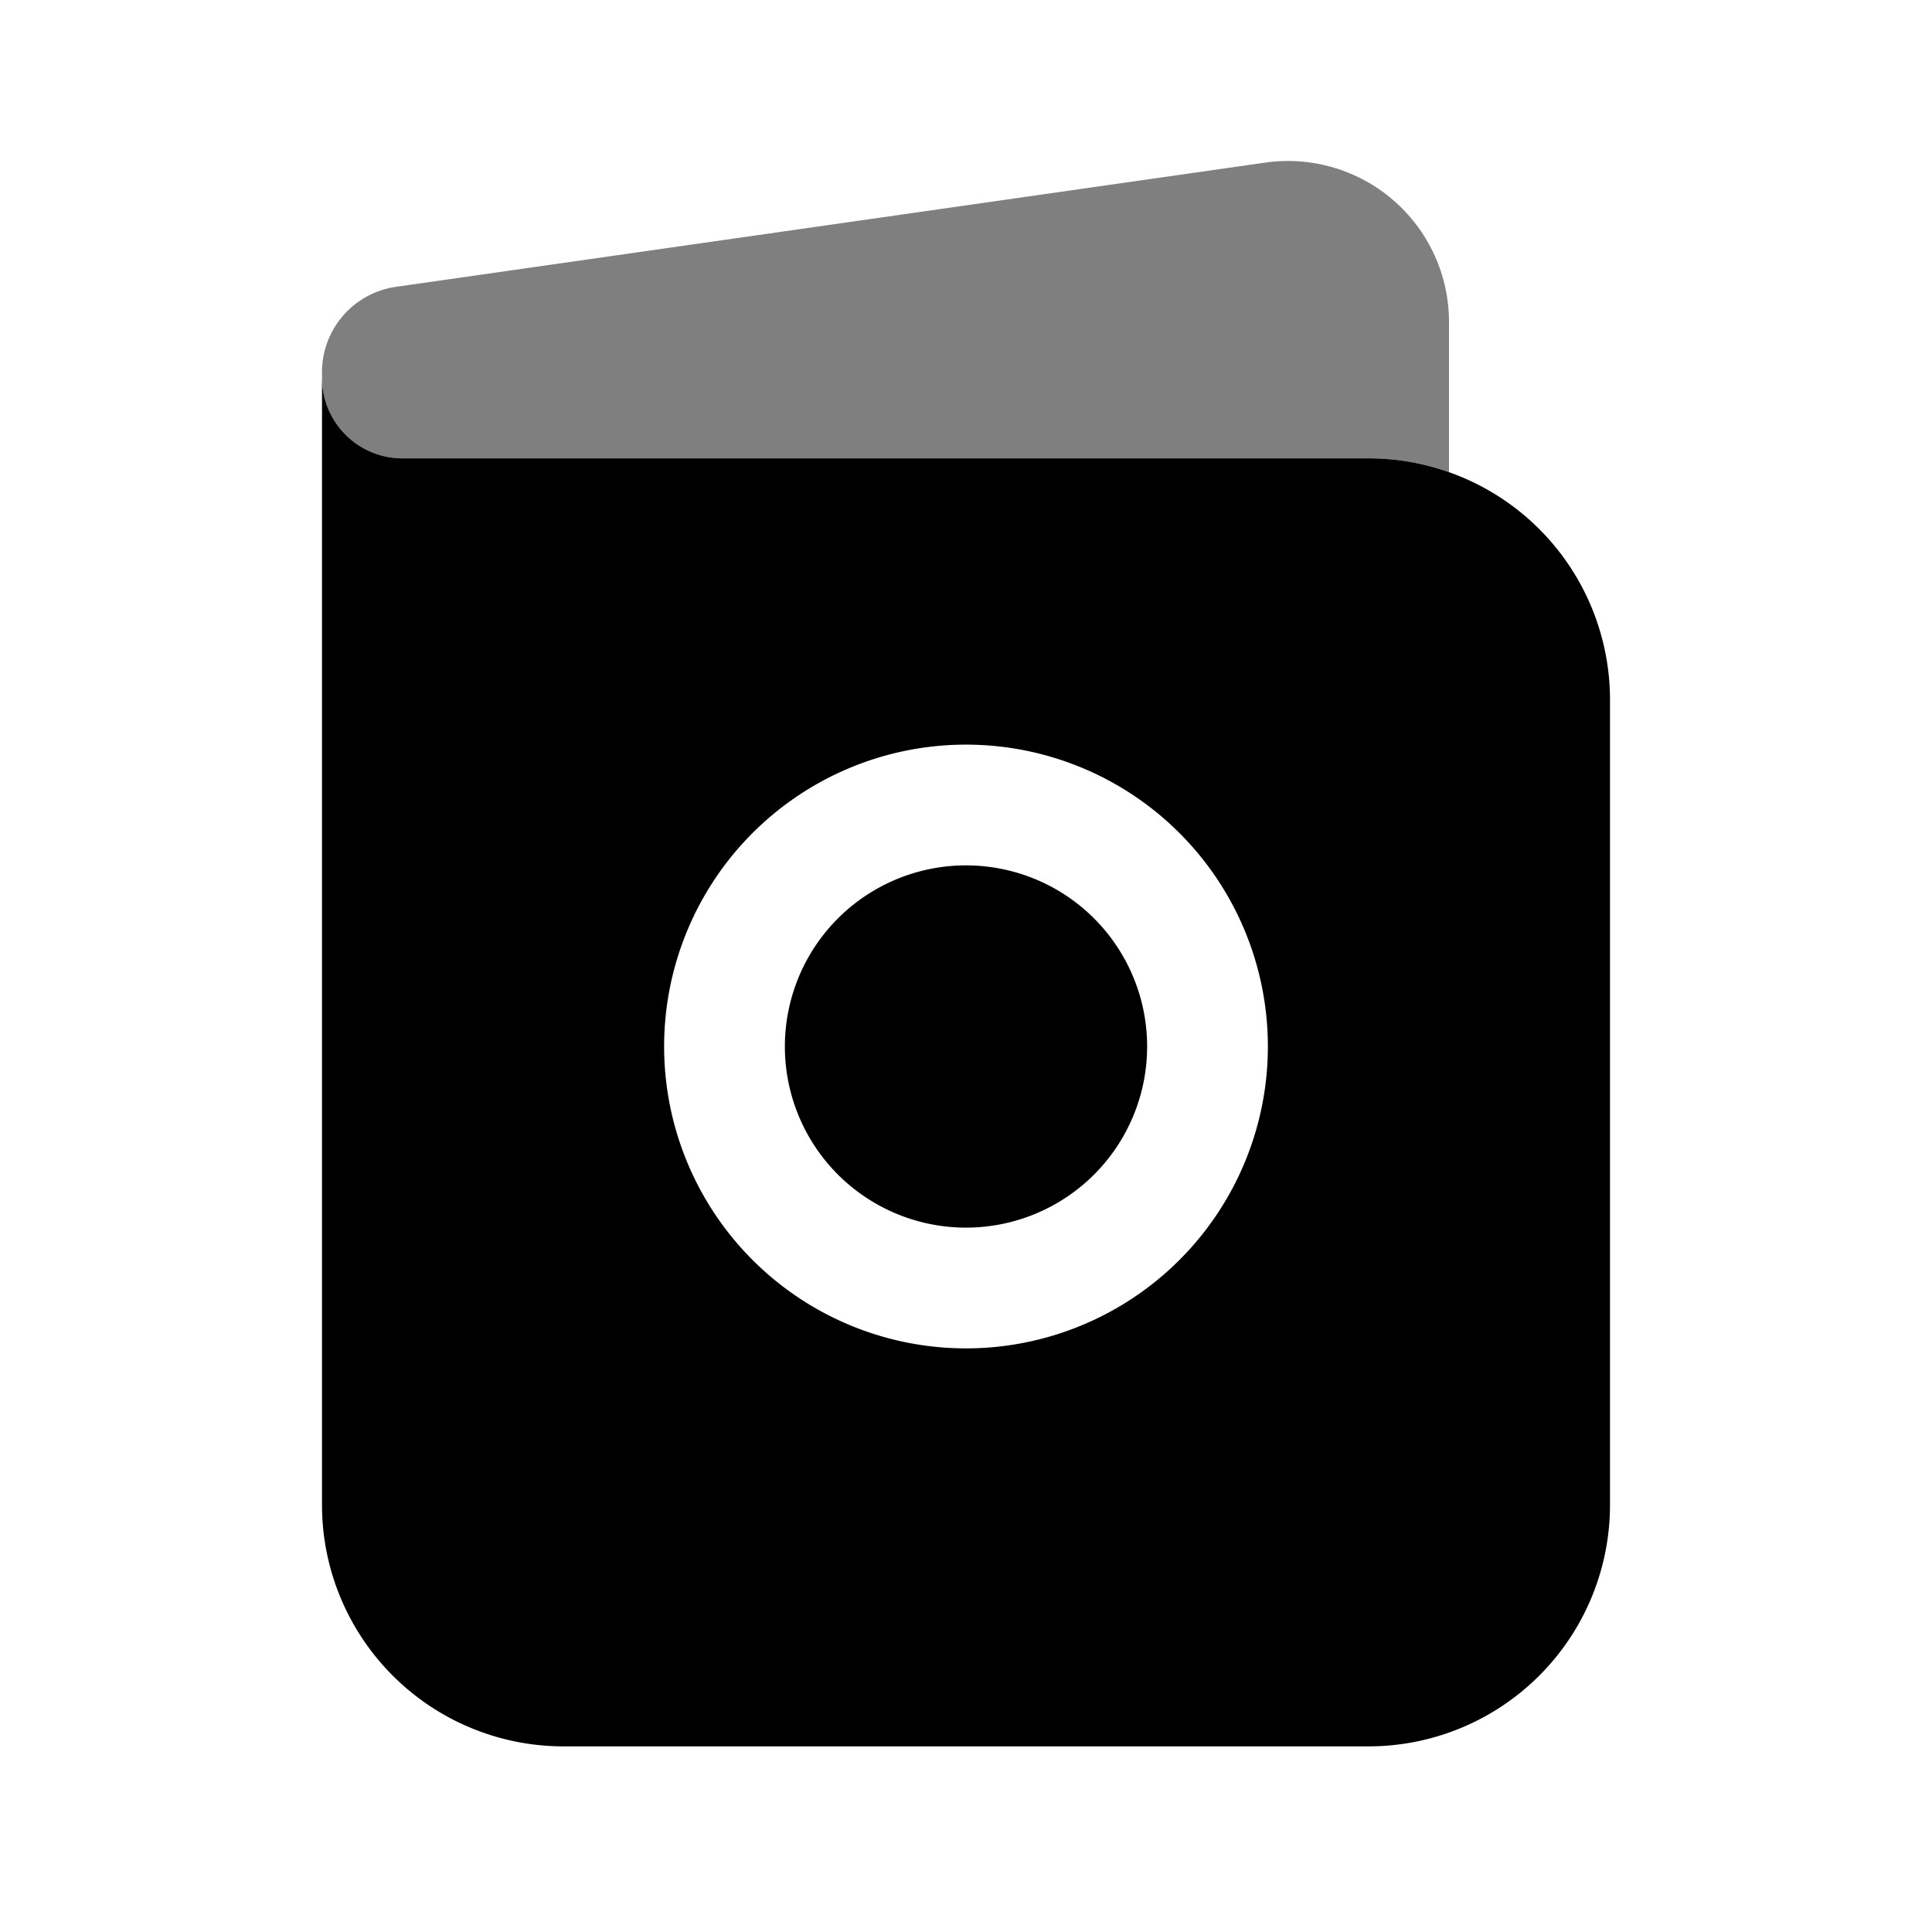 <svg xmlns="http://www.w3.org/2000/svg" xmlns:xlink="http://www.w3.org/1999/xlink" width="24" height="24" viewBox="0 0 24 24"><path fill="currentColor" d="M12 10.75a2.25 2.25 0 1 0 0 4.5a2.25 2.25 0 0 0 0-4.5"/><path fill="currentColor" fill-rule="evenodd" d="M4 4.694v14a3 3 0 0 0 3 3h10a3 3 0 0 0 3-3v-10a3 3 0 0 0-3-3H5a1 1 0 0 1-1-1m8 4.556a3.75 3.75 0 1 0 0 7.5a3.75 3.75 0 0 0 0-7.5" clip-rule="evenodd"/><path fill="currentColor" d="M18 4v1.865c-.313-.11-.65-.17-1-.17H5a1 1 0 0 1-1-1v-.072c0-.533.392-.985.92-1.06L15.717 2.02A2 2 0 0 1 18 4" opacity=".5"/></svg>